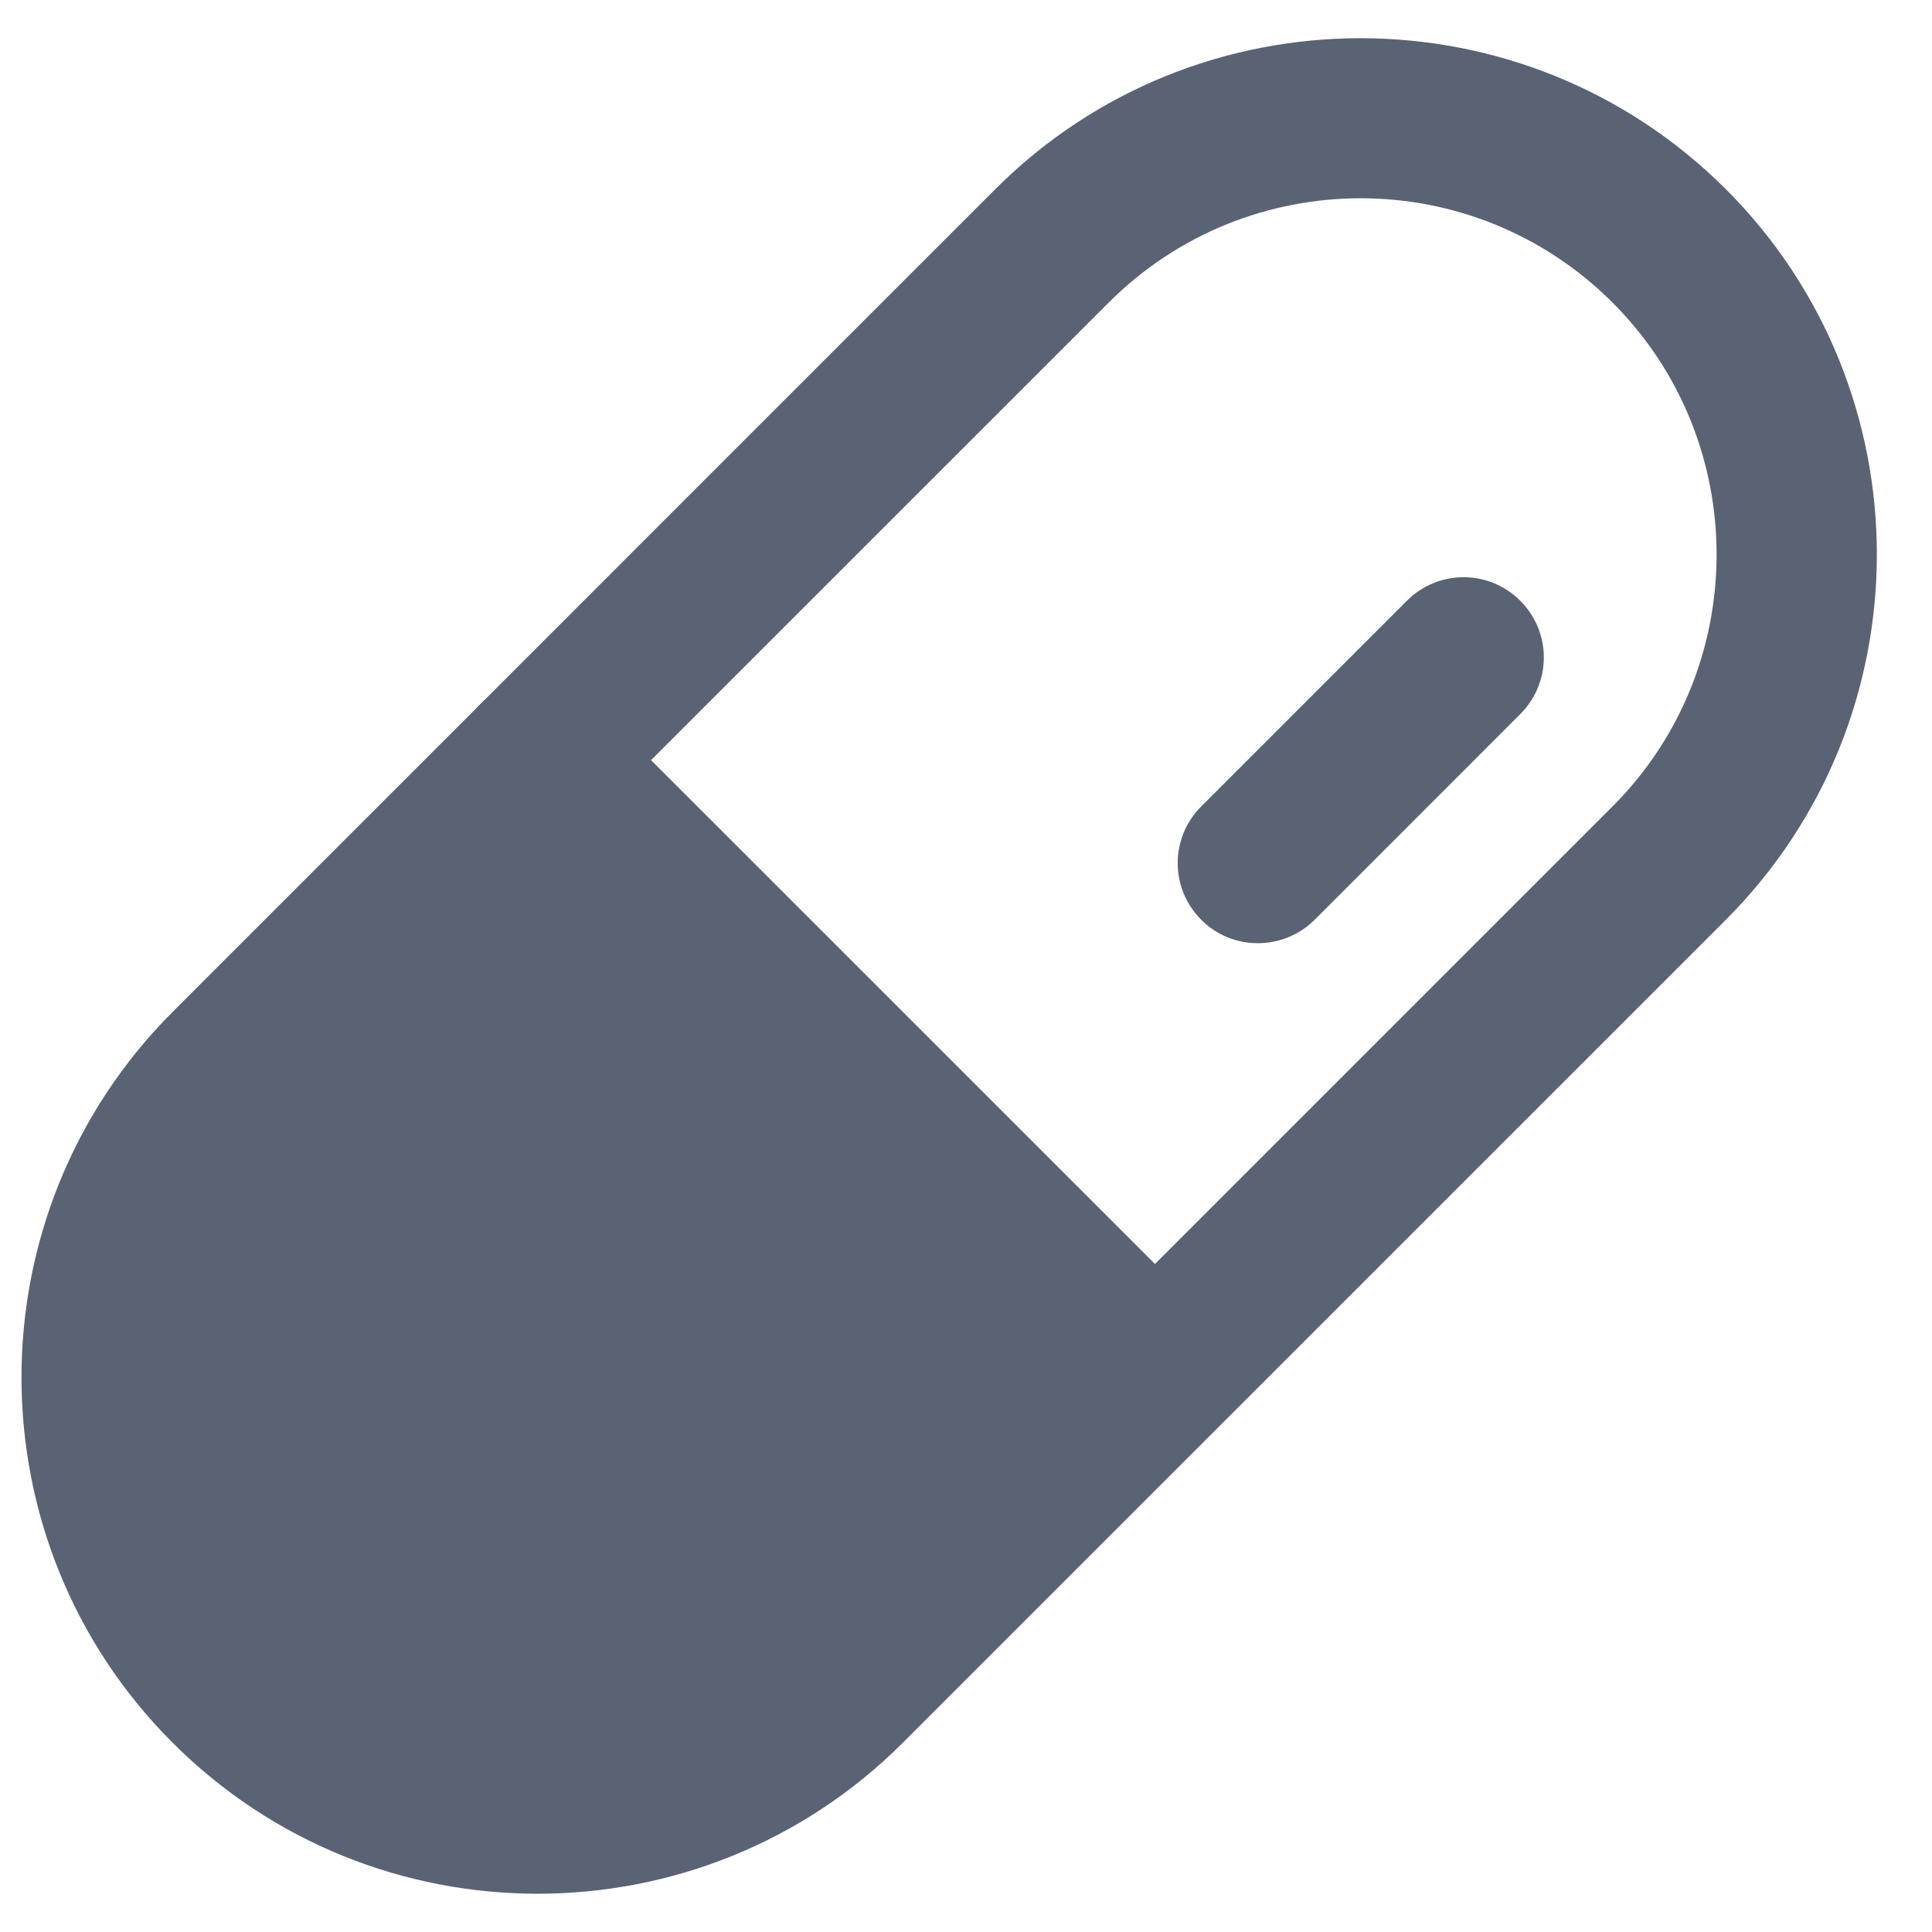 <svg width="26" height="26" viewBox="0 0 26 26" fill="none" xmlns="http://www.w3.org/2000/svg">
<g id="Vector">
<path d="M7.234 25.485C5.453 25.485 3.675 24.806 2.321 23.451C-0.388 20.742 -0.388 16.333 2.321 13.62L13.394 2.546C16.103 -0.163 20.513 -0.163 23.226 2.546C25.935 5.255 25.935 9.665 23.226 12.378L12.152 23.451C10.798 24.806 9.016 25.485 7.234 25.485ZM18.312 2.668C17.084 2.668 15.856 3.136 14.92 4.072L3.846 15.145C1.979 17.012 1.979 20.059 3.846 21.926C5.718 23.793 8.76 23.793 10.627 21.926L21.701 10.852C23.568 8.985 23.568 5.939 21.701 4.072C20.765 3.136 19.536 2.668 18.312 2.668Z" fill="#596373"/>
<path d="M16.927 12.693C16.652 12.693 16.373 12.589 16.166 12.378C15.743 11.955 15.743 11.275 16.166 10.852L18.933 8.085C19.356 7.662 20.036 7.662 20.459 8.085C20.882 8.508 20.882 9.187 20.459 9.61L17.692 12.378C17.48 12.589 17.201 12.693 16.927 12.693Z" fill="#596373"/>
<path d="M14.776 18.848C14.501 18.848 14.222 18.745 14.015 18.533L6.474 10.992C6.051 10.569 6.051 9.889 6.474 9.467C6.897 9.044 7.576 9.044 7.999 9.467L15.536 17.003C15.959 17.426 15.959 18.106 15.536 18.529C15.329 18.74 15.05 18.848 14.776 18.848Z" fill="#596373"/>
<path d="M7.235 10.231L3.081 14.384C0.791 16.675 0.791 20.4 3.081 22.691C5.372 24.981 9.097 24.981 11.388 22.691L15.541 18.538L7.235 10.231Z" fill="#596373"/>
</g>
</svg>
